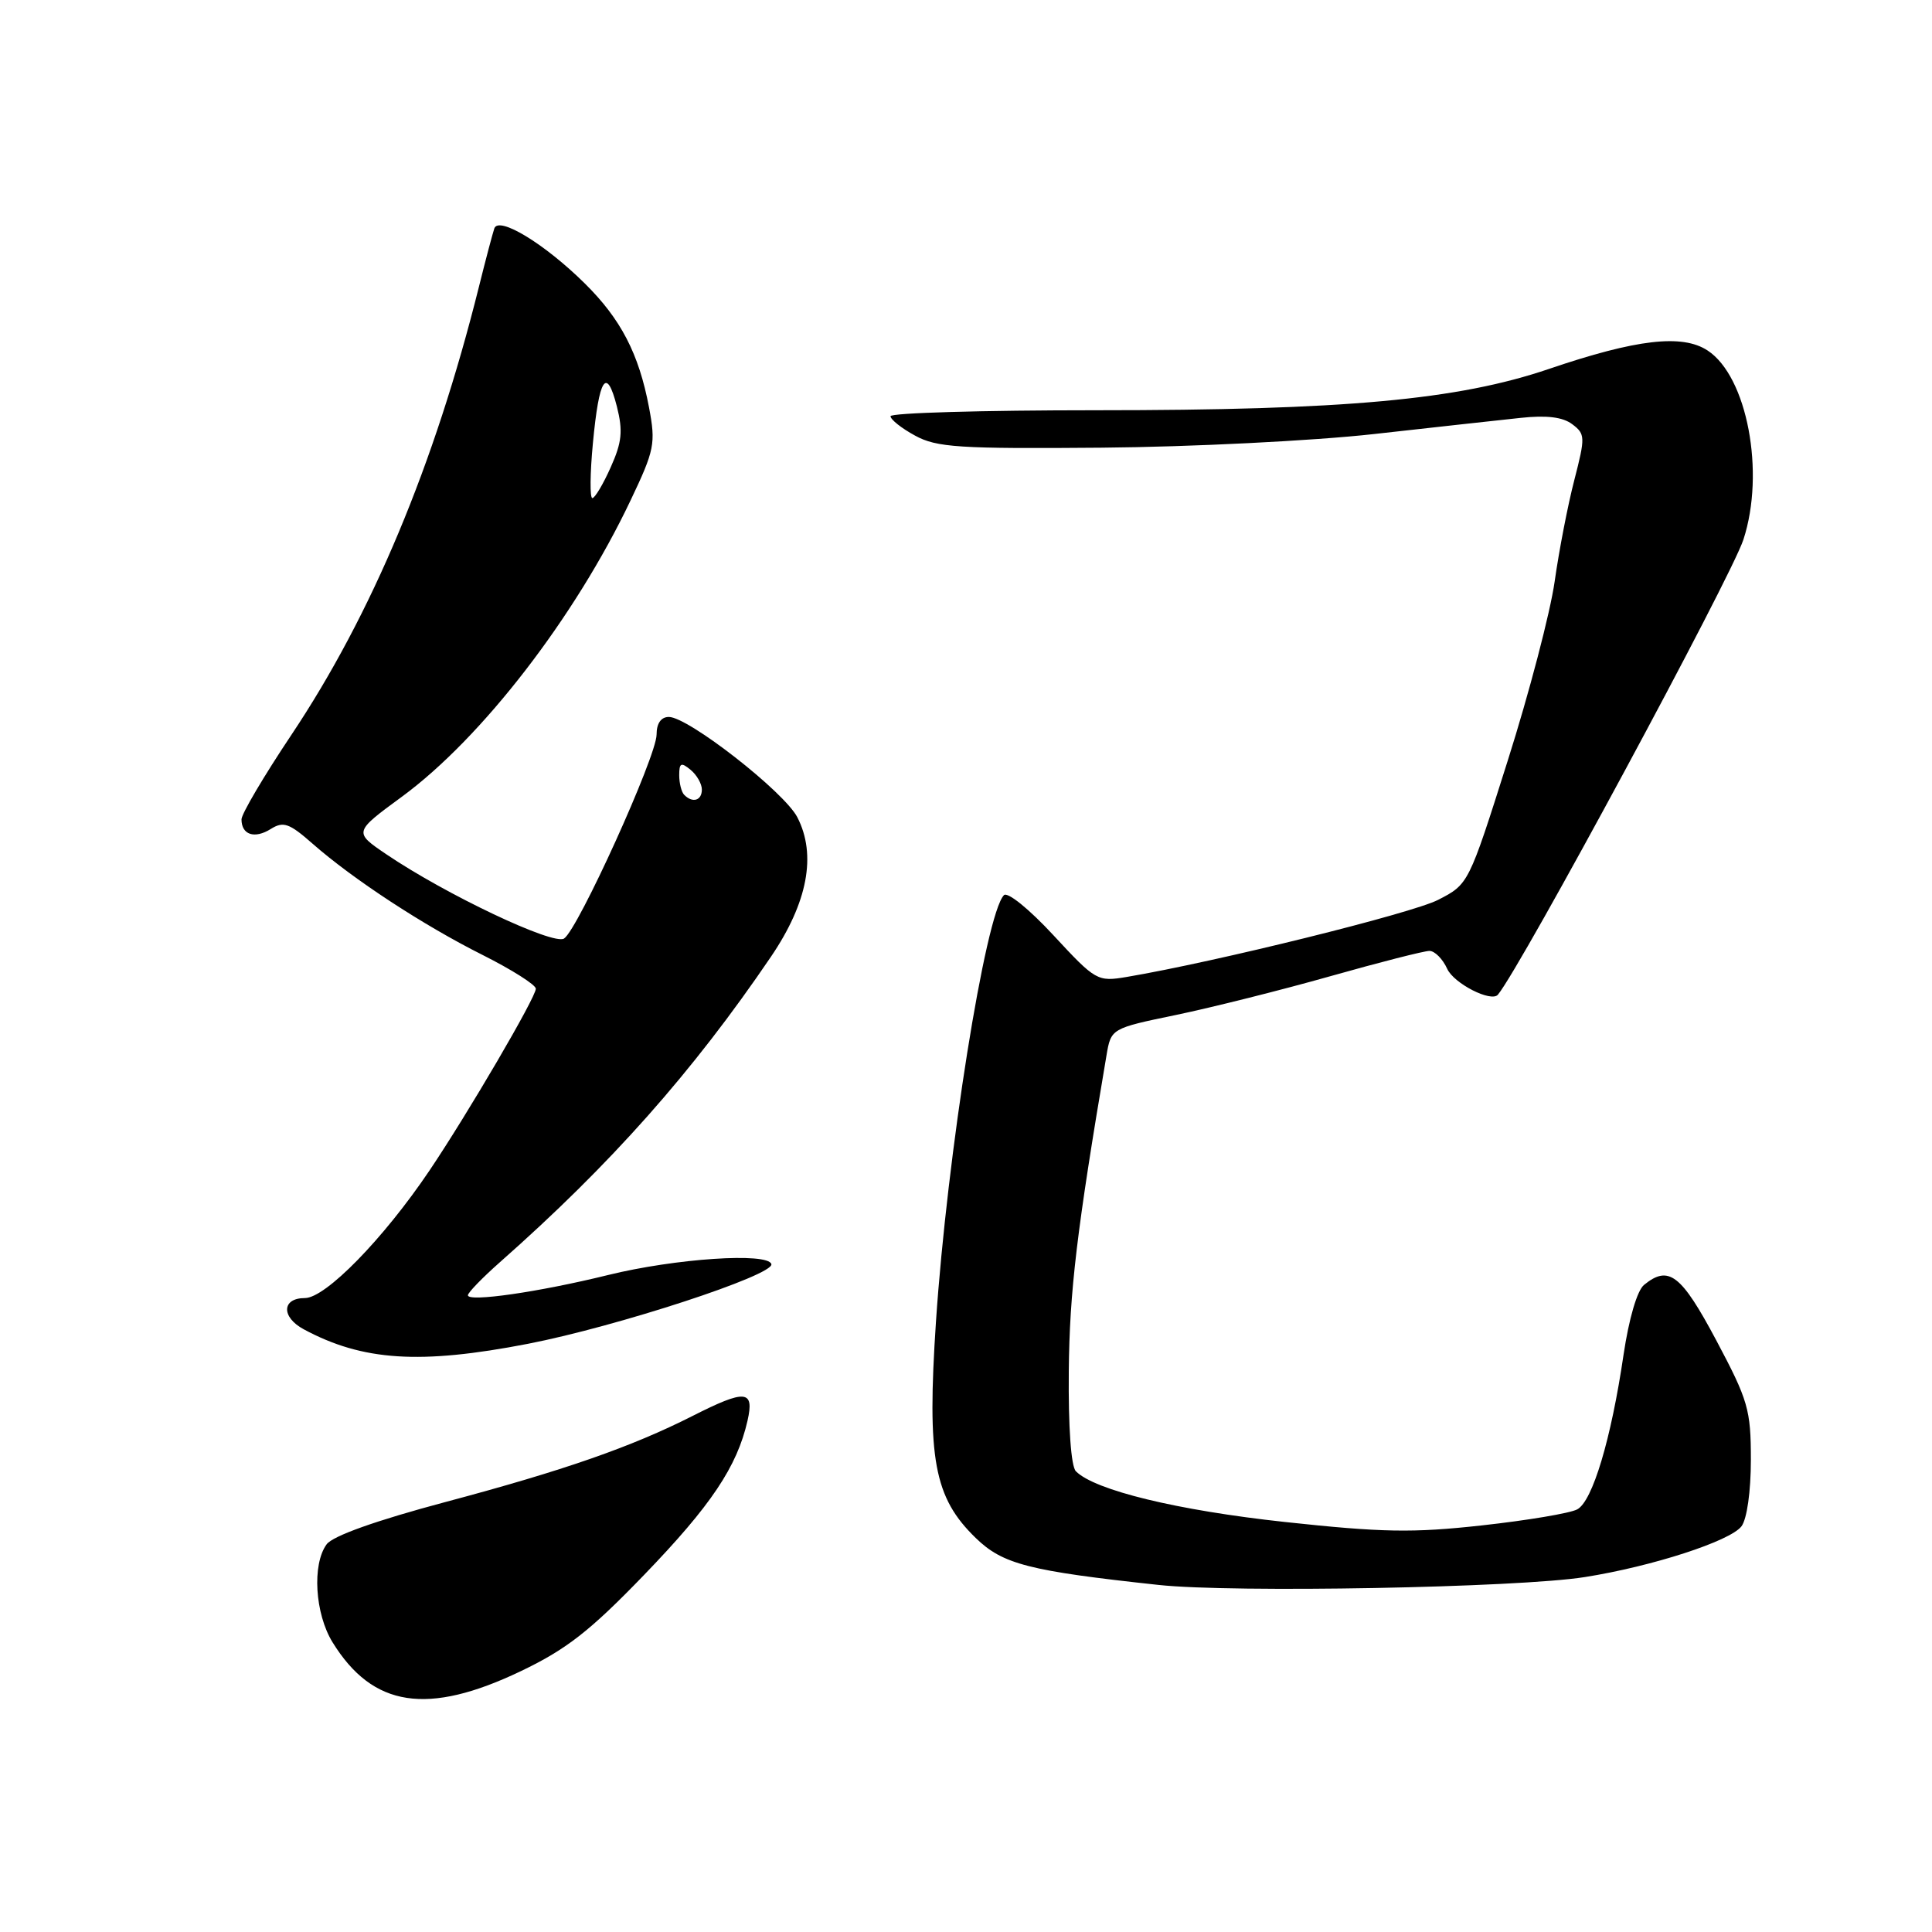 <?xml version="1.0" encoding="UTF-8" standalone="no"?>
<!DOCTYPE svg PUBLIC "-//W3C//DTD SVG 1.1//EN" "http://www.w3.org/Graphics/SVG/1.1/DTD/svg11.dtd" >
<svg xmlns="http://www.w3.org/2000/svg" xmlns:xlink="http://www.w3.org/1999/xlink" version="1.1" viewBox="0 0 256 256">
 <g >
 <path fill="currentColor"
d=" M 69.03 221.43 C 75.07 218.54 78.19 216.10 85.35 208.68 C 94.21 199.50 97.66 194.35 99.05 188.25 C 99.98 184.16 98.79 184.06 91.75 187.63 C 83.65 191.73 74.73 194.84 59.04 199.02 C 49.85 201.47 44.09 203.52 43.28 204.63 C 41.33 207.29 41.73 213.83 44.07 217.62 C 49.40 226.24 56.65 227.35 69.03 221.43 Z  M 210.00 208.97 C 218.92 207.56 229.24 204.21 230.75 202.25 C 231.48 201.29 232.00 197.64 232.00 193.42 C 232.00 186.79 231.64 185.55 227.42 177.61 C 222.76 168.86 221.11 167.59 217.85 170.25 C 216.93 170.99 215.84 174.74 215.13 179.50 C 213.49 190.68 211.02 198.92 208.99 200.00 C 208.05 200.51 202.37 201.46 196.39 202.12 C 187.19 203.14 183.13 203.06 170.25 201.67 C 156.02 200.13 145.06 197.47 142.56 194.95 C 141.92 194.31 141.55 189.10 141.62 181.70 C 141.72 171.09 142.67 163.13 146.61 139.88 C 147.22 136.27 147.22 136.27 155.86 134.48 C 160.61 133.49 169.82 131.18 176.32 129.34 C 182.82 127.50 188.71 126.00 189.41 126.00 C 190.11 126.00 191.17 127.07 191.76 128.37 C 192.65 130.33 197.61 132.85 198.48 131.80 C 201.53 128.14 229.37 76.53 231.01 71.50 C 233.92 62.60 231.51 49.87 226.26 46.44 C 222.91 44.24 216.84 44.94 205.26 48.88 C 193.18 52.99 178.19 54.36 145.25 54.36 C 130.26 54.36 118.00 54.71 118.00 55.15 C 118.00 55.59 119.46 56.75 121.25 57.72 C 124.11 59.29 127.07 59.48 146.00 59.32 C 157.82 59.22 174.03 58.41 182.00 57.52 C 189.97 56.63 198.75 55.66 201.50 55.37 C 204.93 55.00 207.08 55.26 208.33 56.21 C 210.06 57.51 210.07 57.92 208.61 63.59 C 207.75 66.89 206.58 72.95 206.00 77.05 C 205.42 81.15 202.62 91.85 199.77 100.83 C 194.60 117.16 194.60 117.16 190.55 119.24 C 187.05 121.03 161.12 127.45 149.30 129.45 C 145.42 130.10 145.19 129.98 139.59 123.93 C 136.37 120.45 133.49 118.12 133.02 118.62 C 130.57 121.18 125.51 152.96 124.02 175.13 C 122.81 193.31 123.75 198.43 129.30 203.80 C 132.87 207.27 136.33 208.16 153.50 210.01 C 163.33 211.08 201.13 210.38 210.00 208.97 Z  M 69.96 178.06 C 81.75 175.77 102.63 168.94 102.21 167.50 C 101.76 165.93 89.48 166.75 80.56 168.95 C 71.38 171.21 62.00 172.56 62.00 171.63 C 62.00 171.28 63.91 169.31 66.24 167.25 C 80.91 154.30 91.78 142.05 102.15 126.78 C 107.03 119.60 108.22 113.27 105.65 108.29 C 103.91 104.92 91.20 95.00 88.63 95.00 C 87.59 95.00 87.00 95.85 87.00 97.34 C 87.00 100.21 76.59 123.16 74.74 124.36 C 73.32 125.29 59.05 118.52 51.18 113.19 C 46.86 110.26 46.86 110.26 53.28 105.55 C 63.85 97.78 76.20 81.78 83.55 66.31 C 86.74 59.61 86.90 58.77 86.00 53.99 C 84.65 46.86 82.27 42.28 77.48 37.55 C 72.17 32.30 66.07 28.59 65.50 30.27 C 65.27 30.95 64.35 34.42 63.46 38.00 C 57.57 61.61 49.27 81.42 38.60 97.39 C 34.97 102.82 32.00 107.85 32.00 108.57 C 32.00 110.62 33.73 111.19 35.87 109.85 C 37.54 108.80 38.32 109.07 41.38 111.76 C 46.77 116.50 56.09 122.60 63.95 126.54 C 67.83 128.49 71.00 130.50 71.00 131.01 C 71.00 132.16 62.00 147.54 56.91 155.10 C 50.80 164.16 43.14 172.00 40.40 172.00 C 37.33 172.00 37.24 174.52 40.25 176.14 C 48.06 180.34 55.66 180.83 69.96 178.06 Z  M 90.67 105.33 C 90.30 104.97 90.00 103.79 90.00 102.71 C 90.00 101.09 90.25 100.97 91.50 102.00 C 92.33 102.68 93.00 103.86 93.00 104.62 C 93.00 106.08 91.78 106.45 90.67 105.33 Z  M 78.56 58.75 C 79.38 50.03 80.37 48.50 81.74 53.86 C 82.56 57.11 82.41 58.60 80.92 61.92 C 79.92 64.17 78.82 66.00 78.49 66.00 C 78.15 66.00 78.18 62.74 78.56 58.75 Z "/>
</g>
</svg>